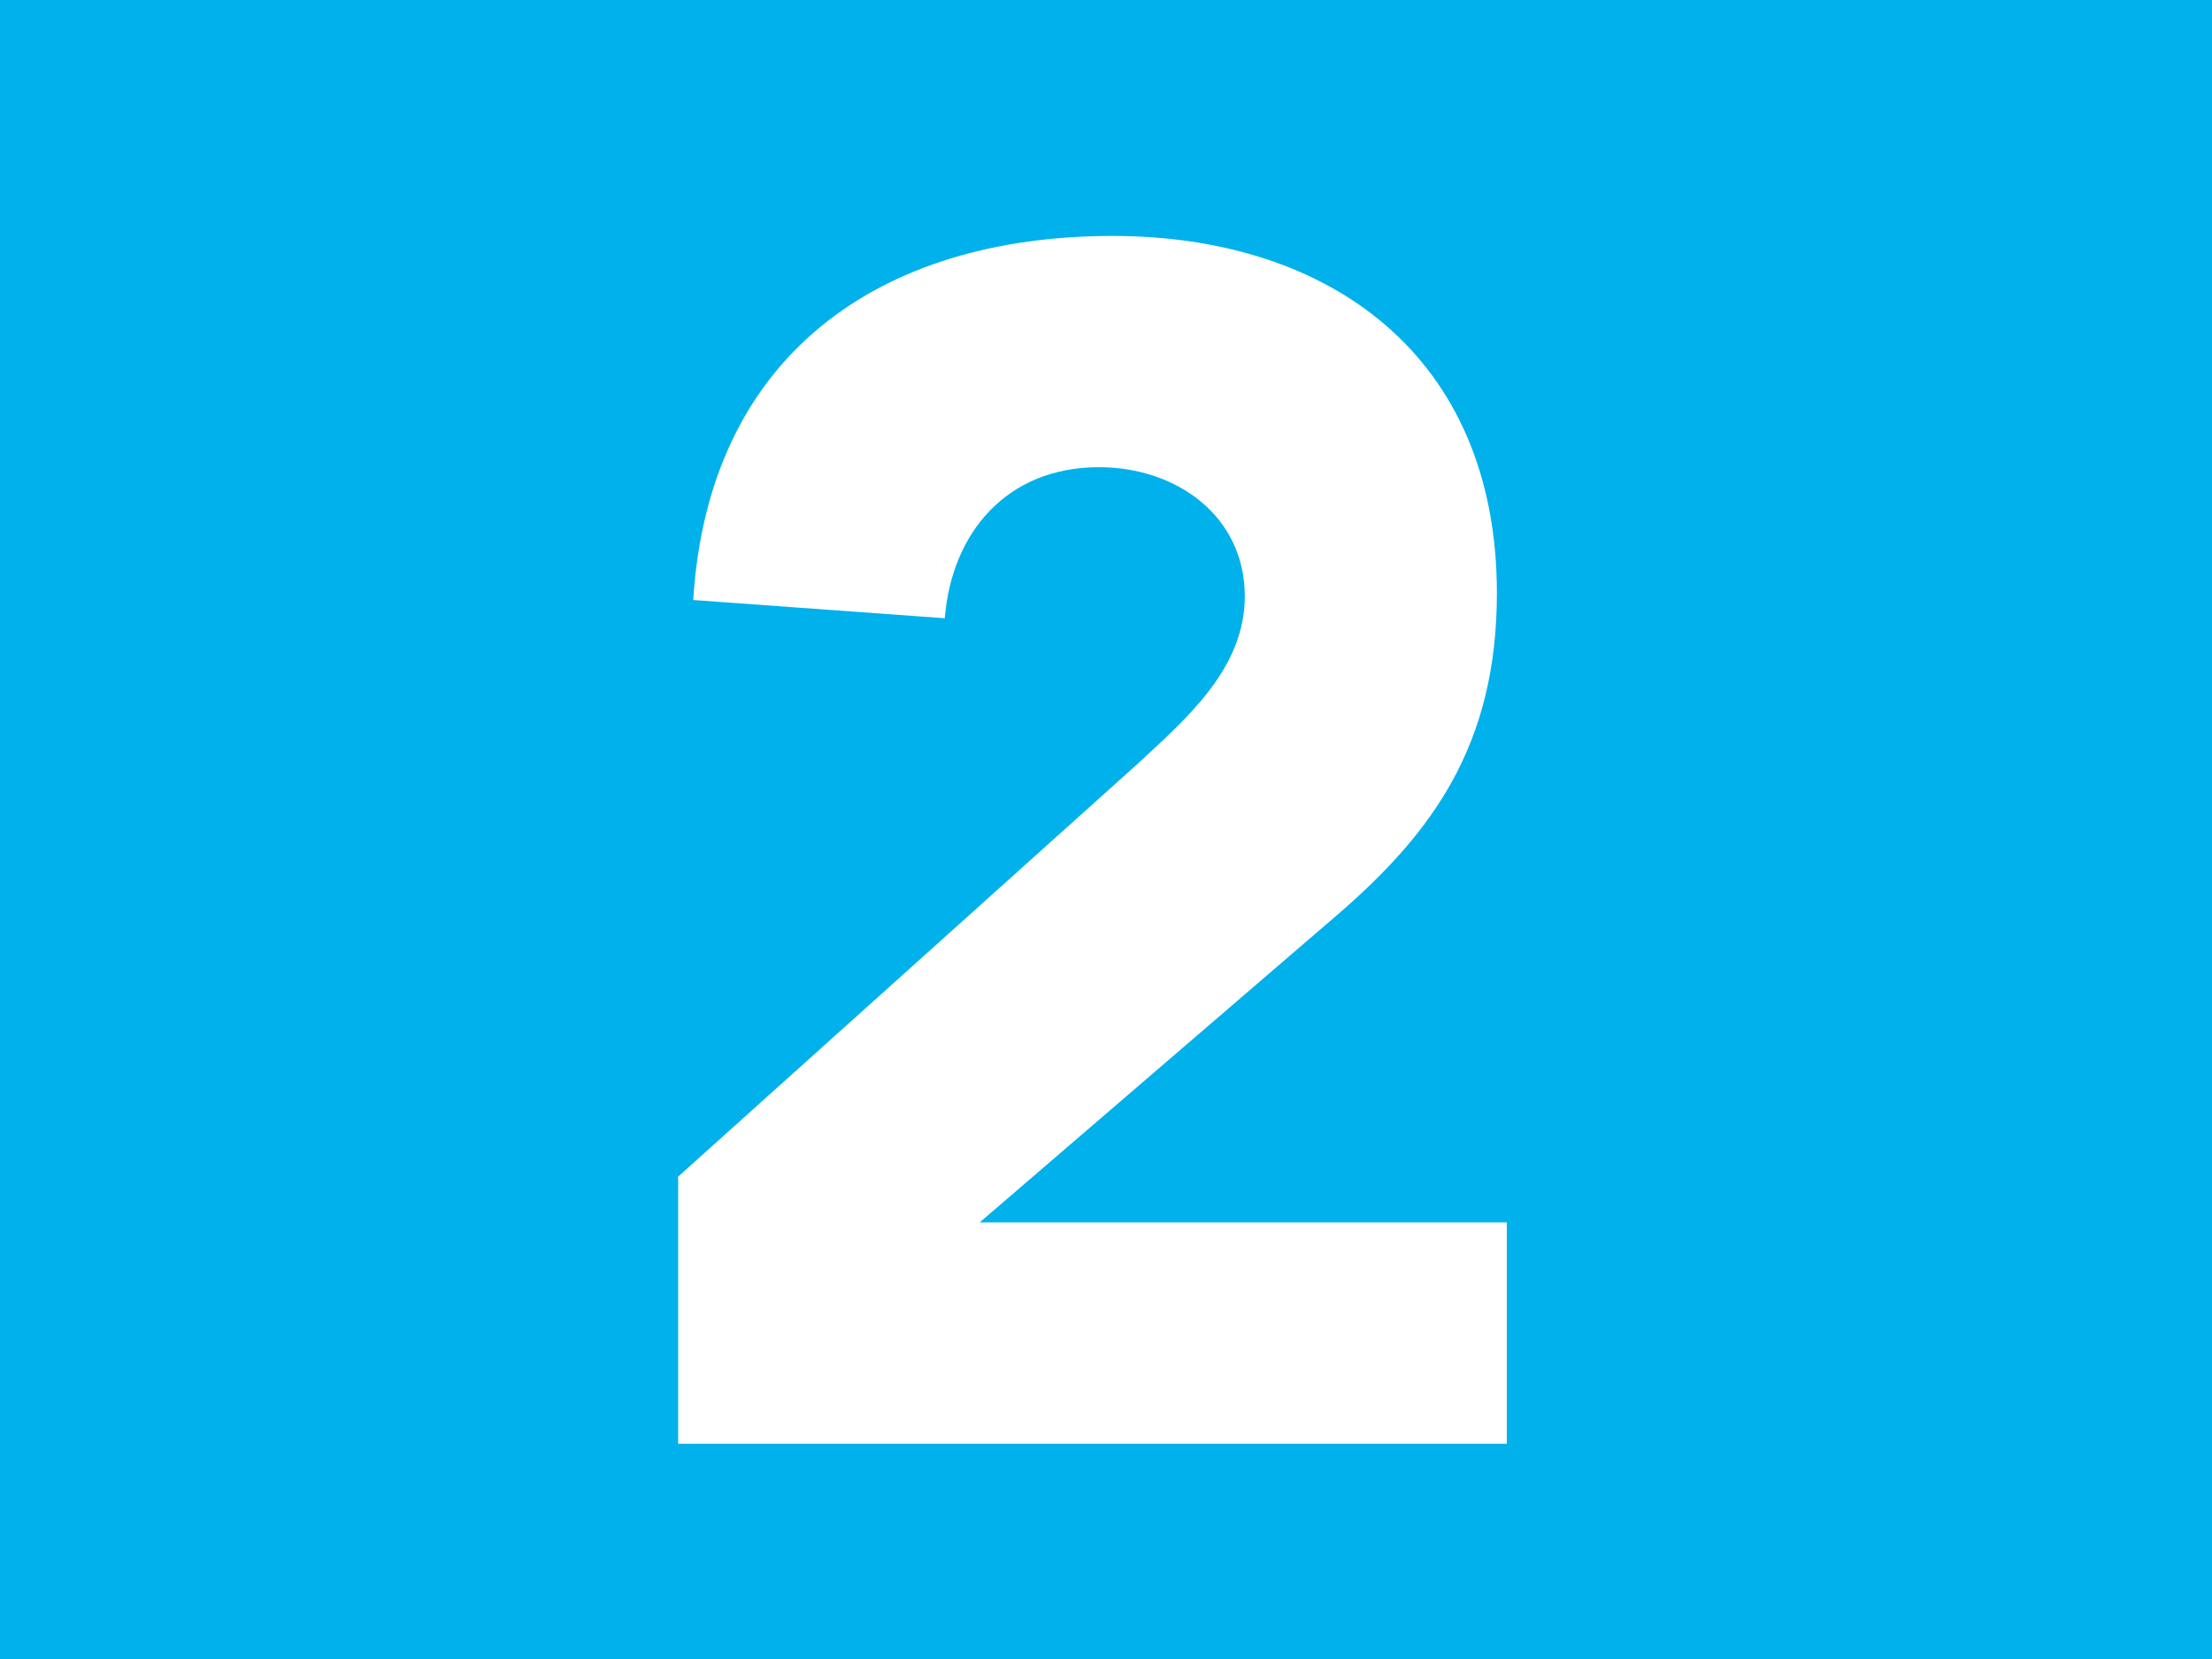 <?xml version="1.0" encoding="UTF-8"?>
<svg id="a" data-name="Calque 1" xmlns="http://www.w3.org/2000/svg" xmlns:xlink="http://www.w3.org/1999/xlink" viewBox="0 0 42.47 31.86">
  <defs>
    <clipPath id="b">
      <rect x="0" width="42.47" height="31.86" fill="#00b1eb"/>
    </clipPath>
    <clipPath id="c">
      <rect y="0" width="42.47" height="31.86" fill="#00b1eb"/>
    </clipPath>
  </defs>
  <rect x="0" width="42.47" height="31.86" fill="#00b1eb"/>
  <g clip-path="url(#b)" fill="none">
    <rect y="0" width="42.47" height="31.85" fill="#00b1eb"/>
    <g>
      <rect y="0" width="42.47" height="31.86" fill="#00b1eb"/>
      <g clip-path="url(#c)" fill="none">
        <path d="m13.01,22.6l8.86-7.96c.9-.84,2.03-1.8,2.03-3.19,0-1.55-1.32-2.48-2.8-2.48-1.77,0-2.83,1.26-2.96,2.9l-4.83-.35c.29-4.7,3.58-6.99,8.05-6.99,4.15,0,7.38,2.29,7.38,6.86,0,2.93-1.26,4.6-3,6.12l-6.93,5.96h10.12v4.25h-15.91v-5.12Z" fill="#fff"/>
      </g>
    </g>
  </g>
</svg>